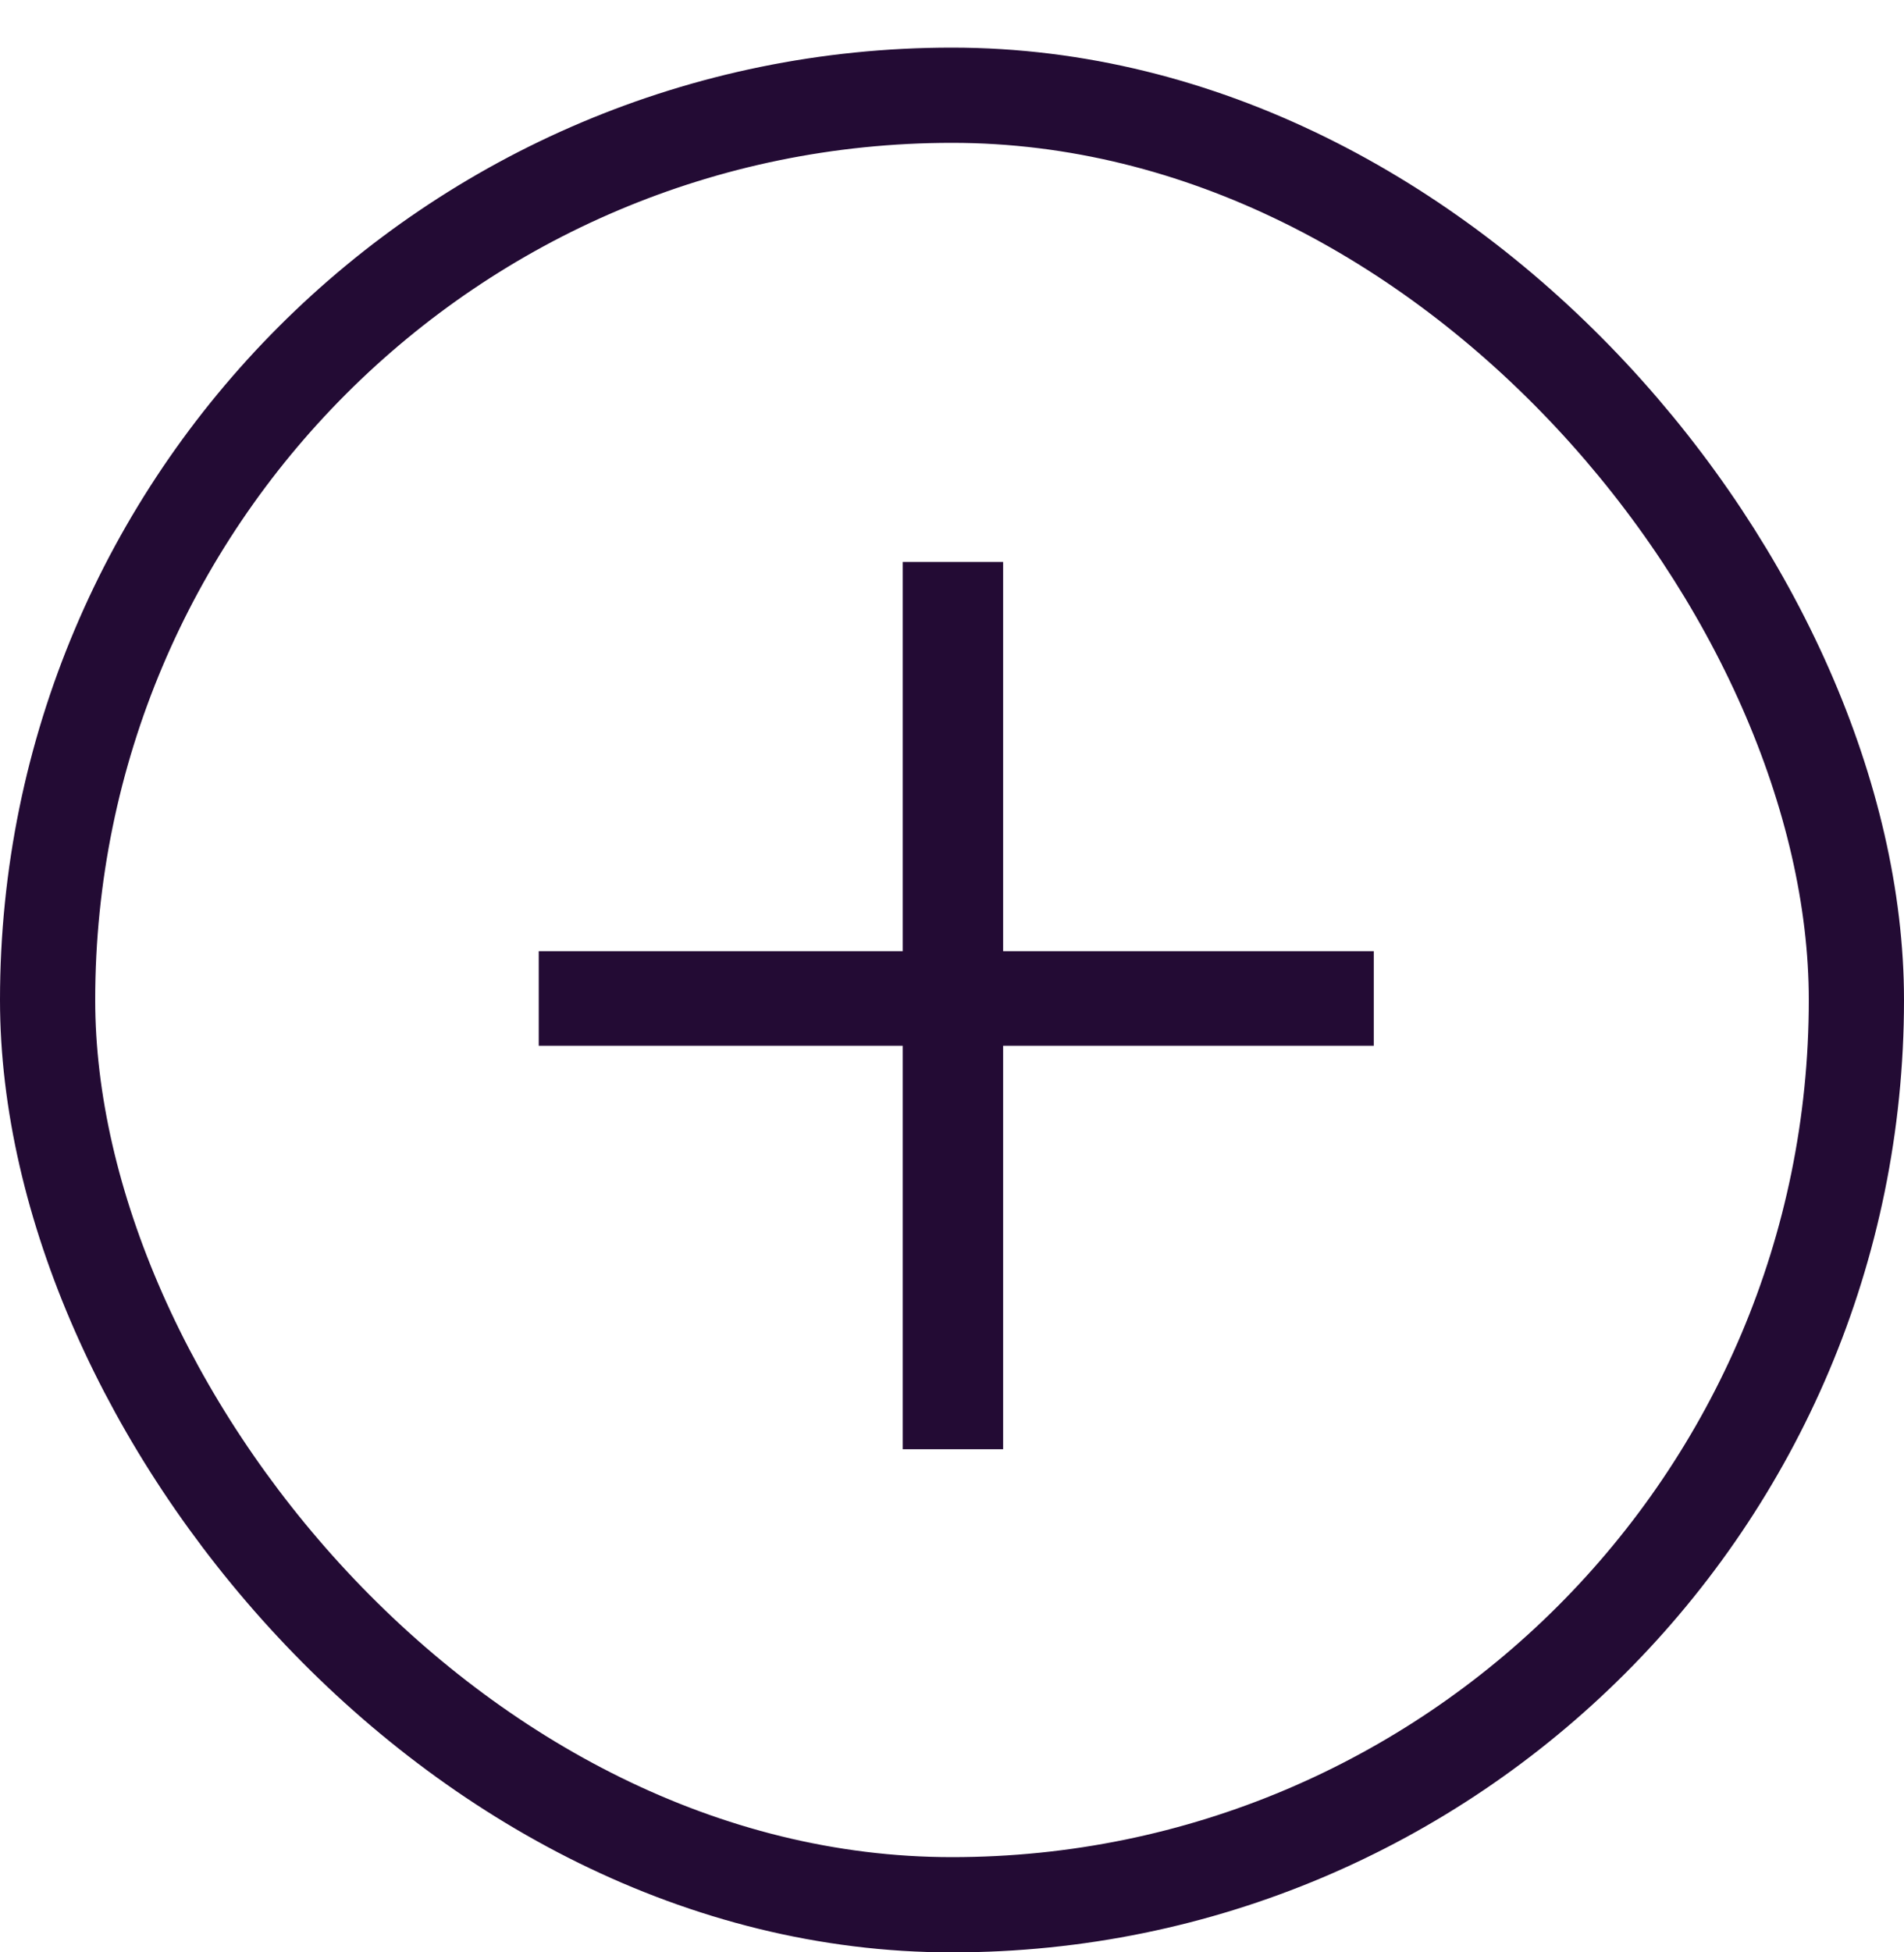 <svg width="40" height="41" viewBox="0 0 40 41" fill="none" xmlns="http://www.w3.org/2000/svg">
<rect x="1" y="2" width="38" height="38" rx="19" stroke="#230B34" stroke-width="2"/>
<path d="M28.861 19.975V21.961H11.318V19.975H28.861ZM21.074 11.801V30.434H18.965V11.801H21.074Z" fill="#230B34"/>
</svg>

